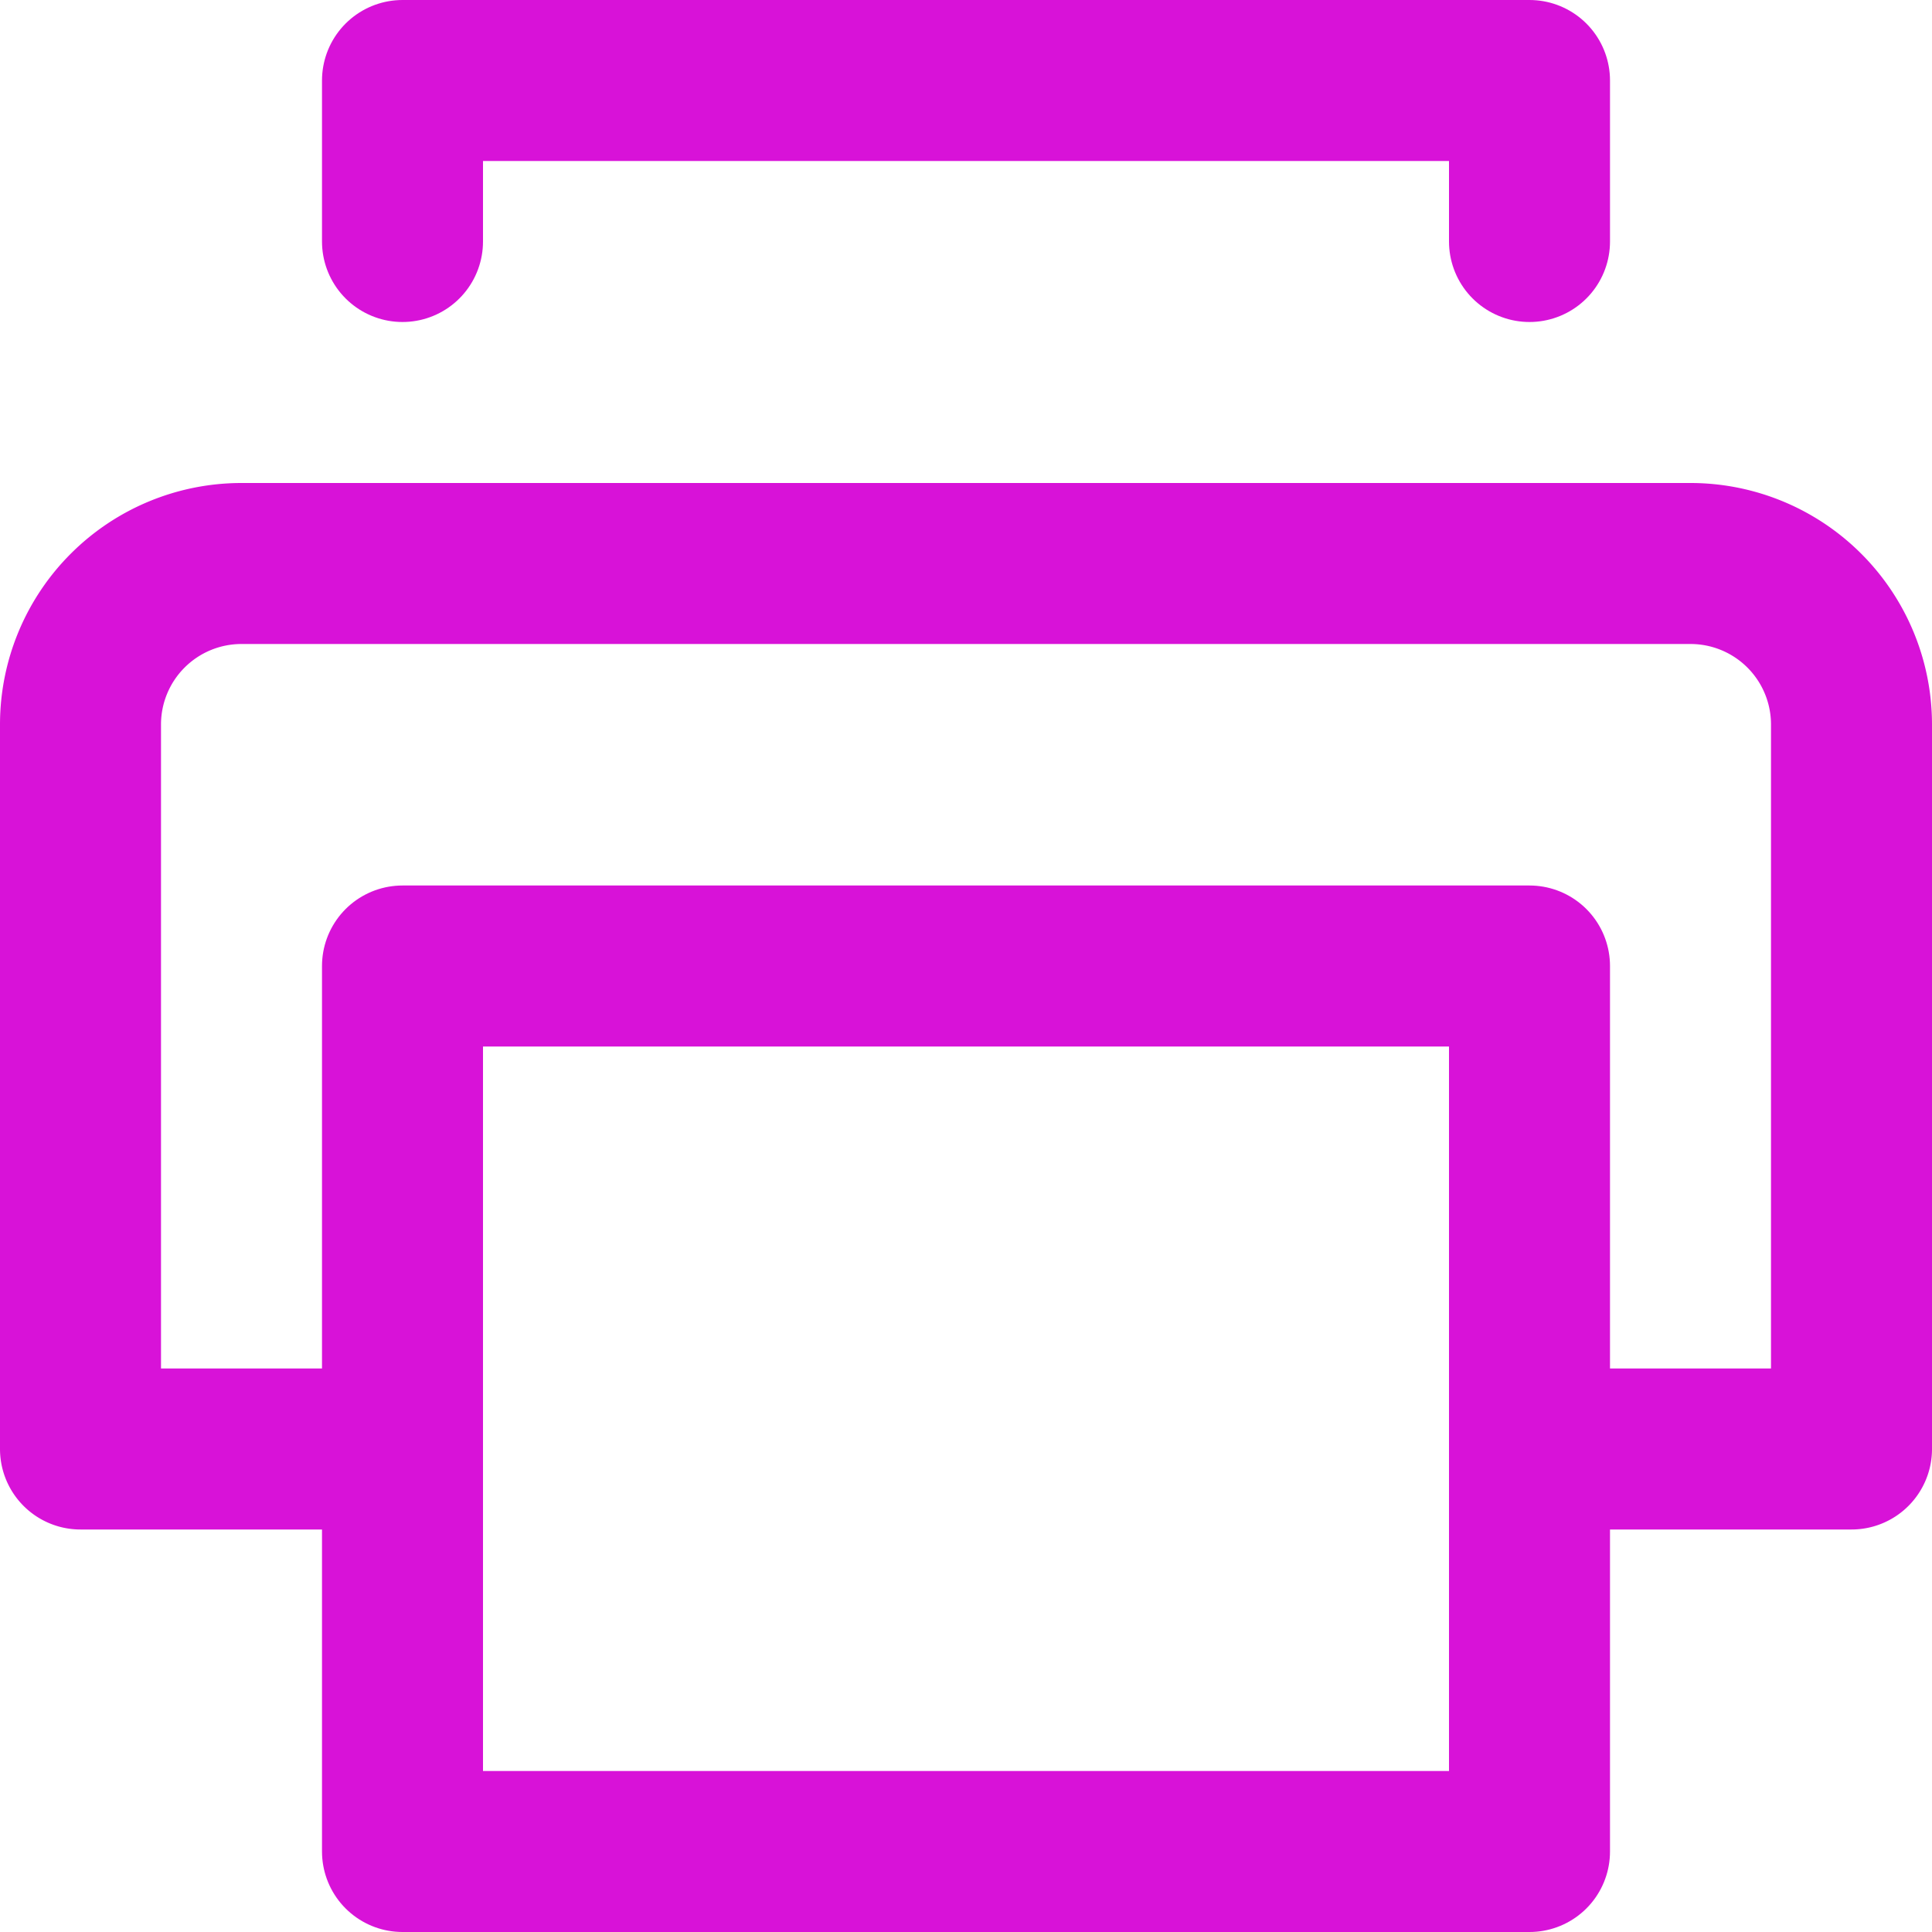 <svg xmlns="http://www.w3.org/2000/svg" viewBox="0 0 24 24" width="24" height="24">























































<title>print</title>























































<g class="nc-icon-wrapper" stroke-linecap="round" stroke-linejoin="round" stroke-width="2" fill="#D812D8" stroke="#D812D8">























































<polyline data-color="color-2" points="5 3 5 1 19 1 19 3" fill="none" stroke-miterlimit="10"></polyline>























































<path d="M5,18H1V9A2,2,0,0,1,3,7H21a2,2,0,0,1,2,2v9H19" fill="none" stroke="#D812D8" stroke-miterlimit="10"></path>























































<rect data-color="color-2" x="5" y="12" width="14" height="11" fill="none" stroke-miterlimit="10"></rect></g></svg>